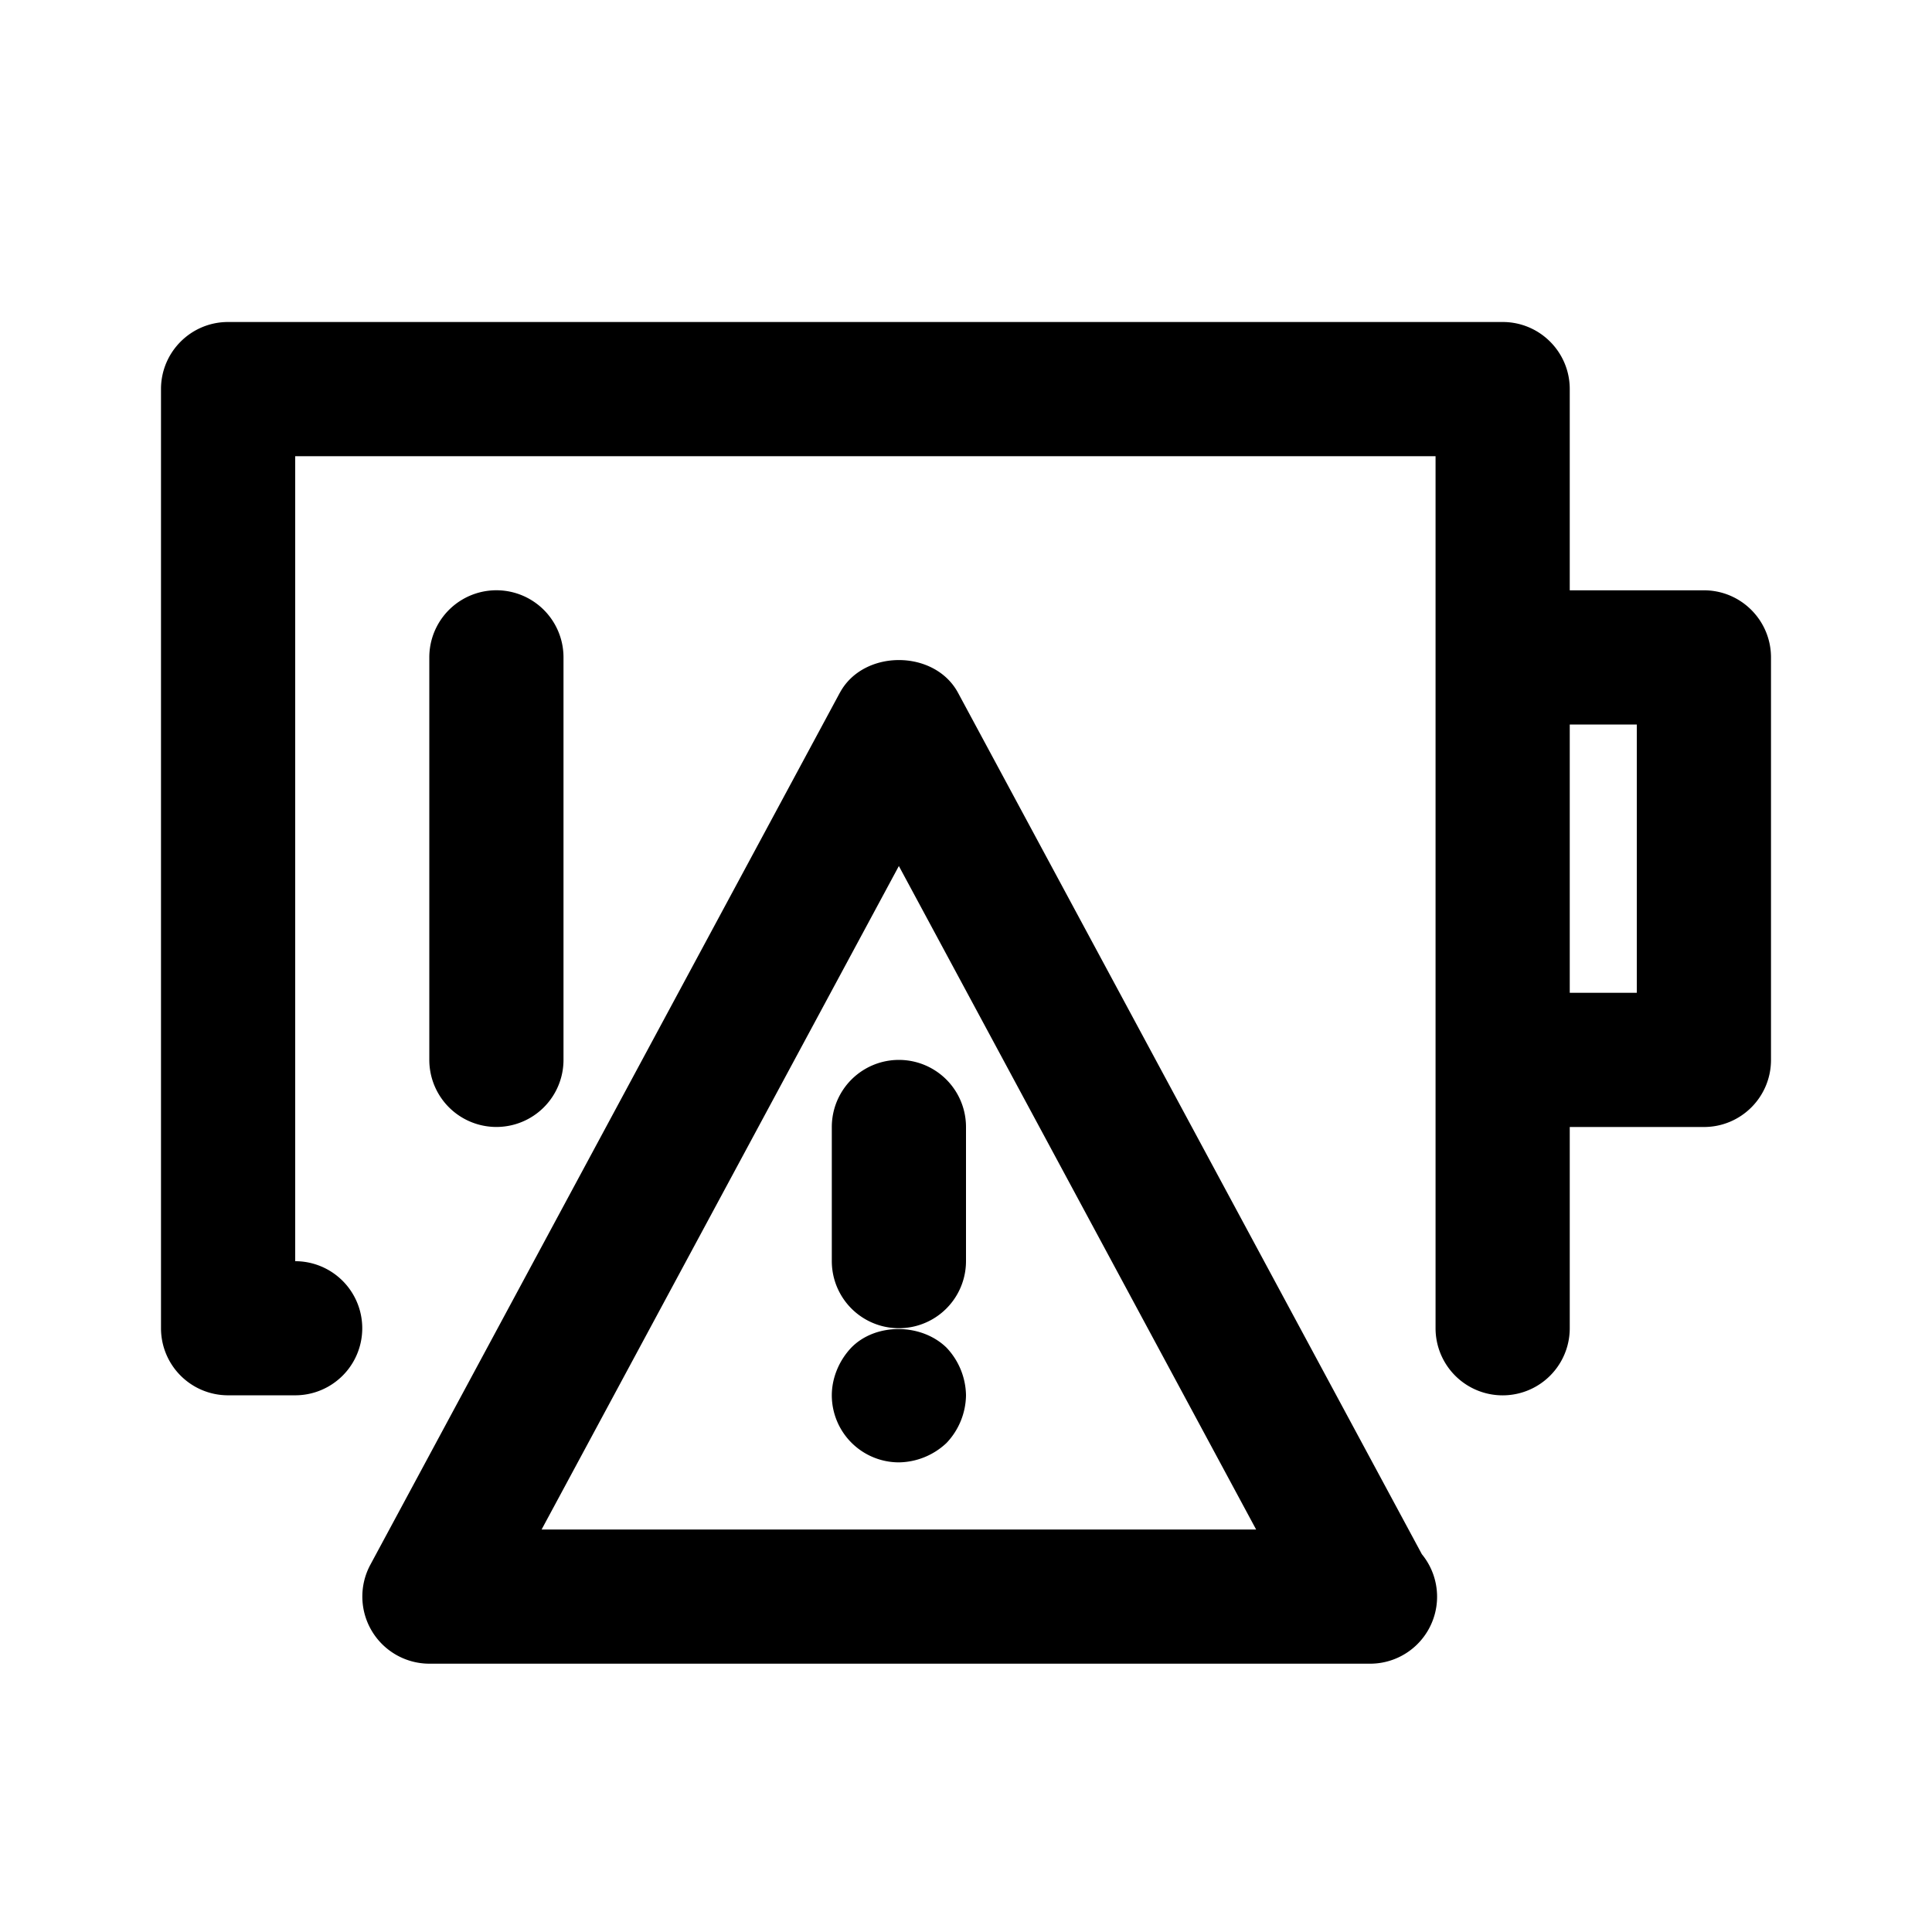 <svg xmlns="http://www.w3.org/2000/svg" fill="none" viewBox="0 0 24 24"><path fill="currentColor" fill-rule="evenodd" d="M21.167 14H19.5v2.5a.833.833 0 1 1-1.667 0V5.667H3.667v10a.833.833 0 1 1 0 1.666h-.834A.833.833 0 0 1 2 16.5V4.833c0-.46.373-.833.833-.833h15.834c.46 0 .833.373.833.833v2.5h1.667c.46 0 .833.373.833.834v5c0 .46-.372.833-.833.833Zm-.834-5H19.5v3.333h.833V8.999Zm-15 4.166v-5a.833.833 0 1 1 1.667 0v5a.833.833 0 1 1-1.667 0Zm5.1-4.56c.291-.542 1.176-.542 1.468 0l5.762 10.701a.832.832 0 0 1-.647 1.36H5.334a.834.834 0 0 1-.734-1.228l5.833-10.834ZM15.604 19l-4.438-8.242L6.728 19h8.877ZM12 14v1.666a.833.833 0 1 1-1.667 0V14A.833.833 0 1 1 12 14Zm-.242 2.741a.88.88 0 0 1 .242.592.877.877 0 0 1-.242.592.878.878 0 0 1-.591.241.834.834 0 0 1-.834-.833c0-.216.091-.433.242-.592.3-.308.867-.308 1.183 0Z" clip-rule="evenodd"/></svg>